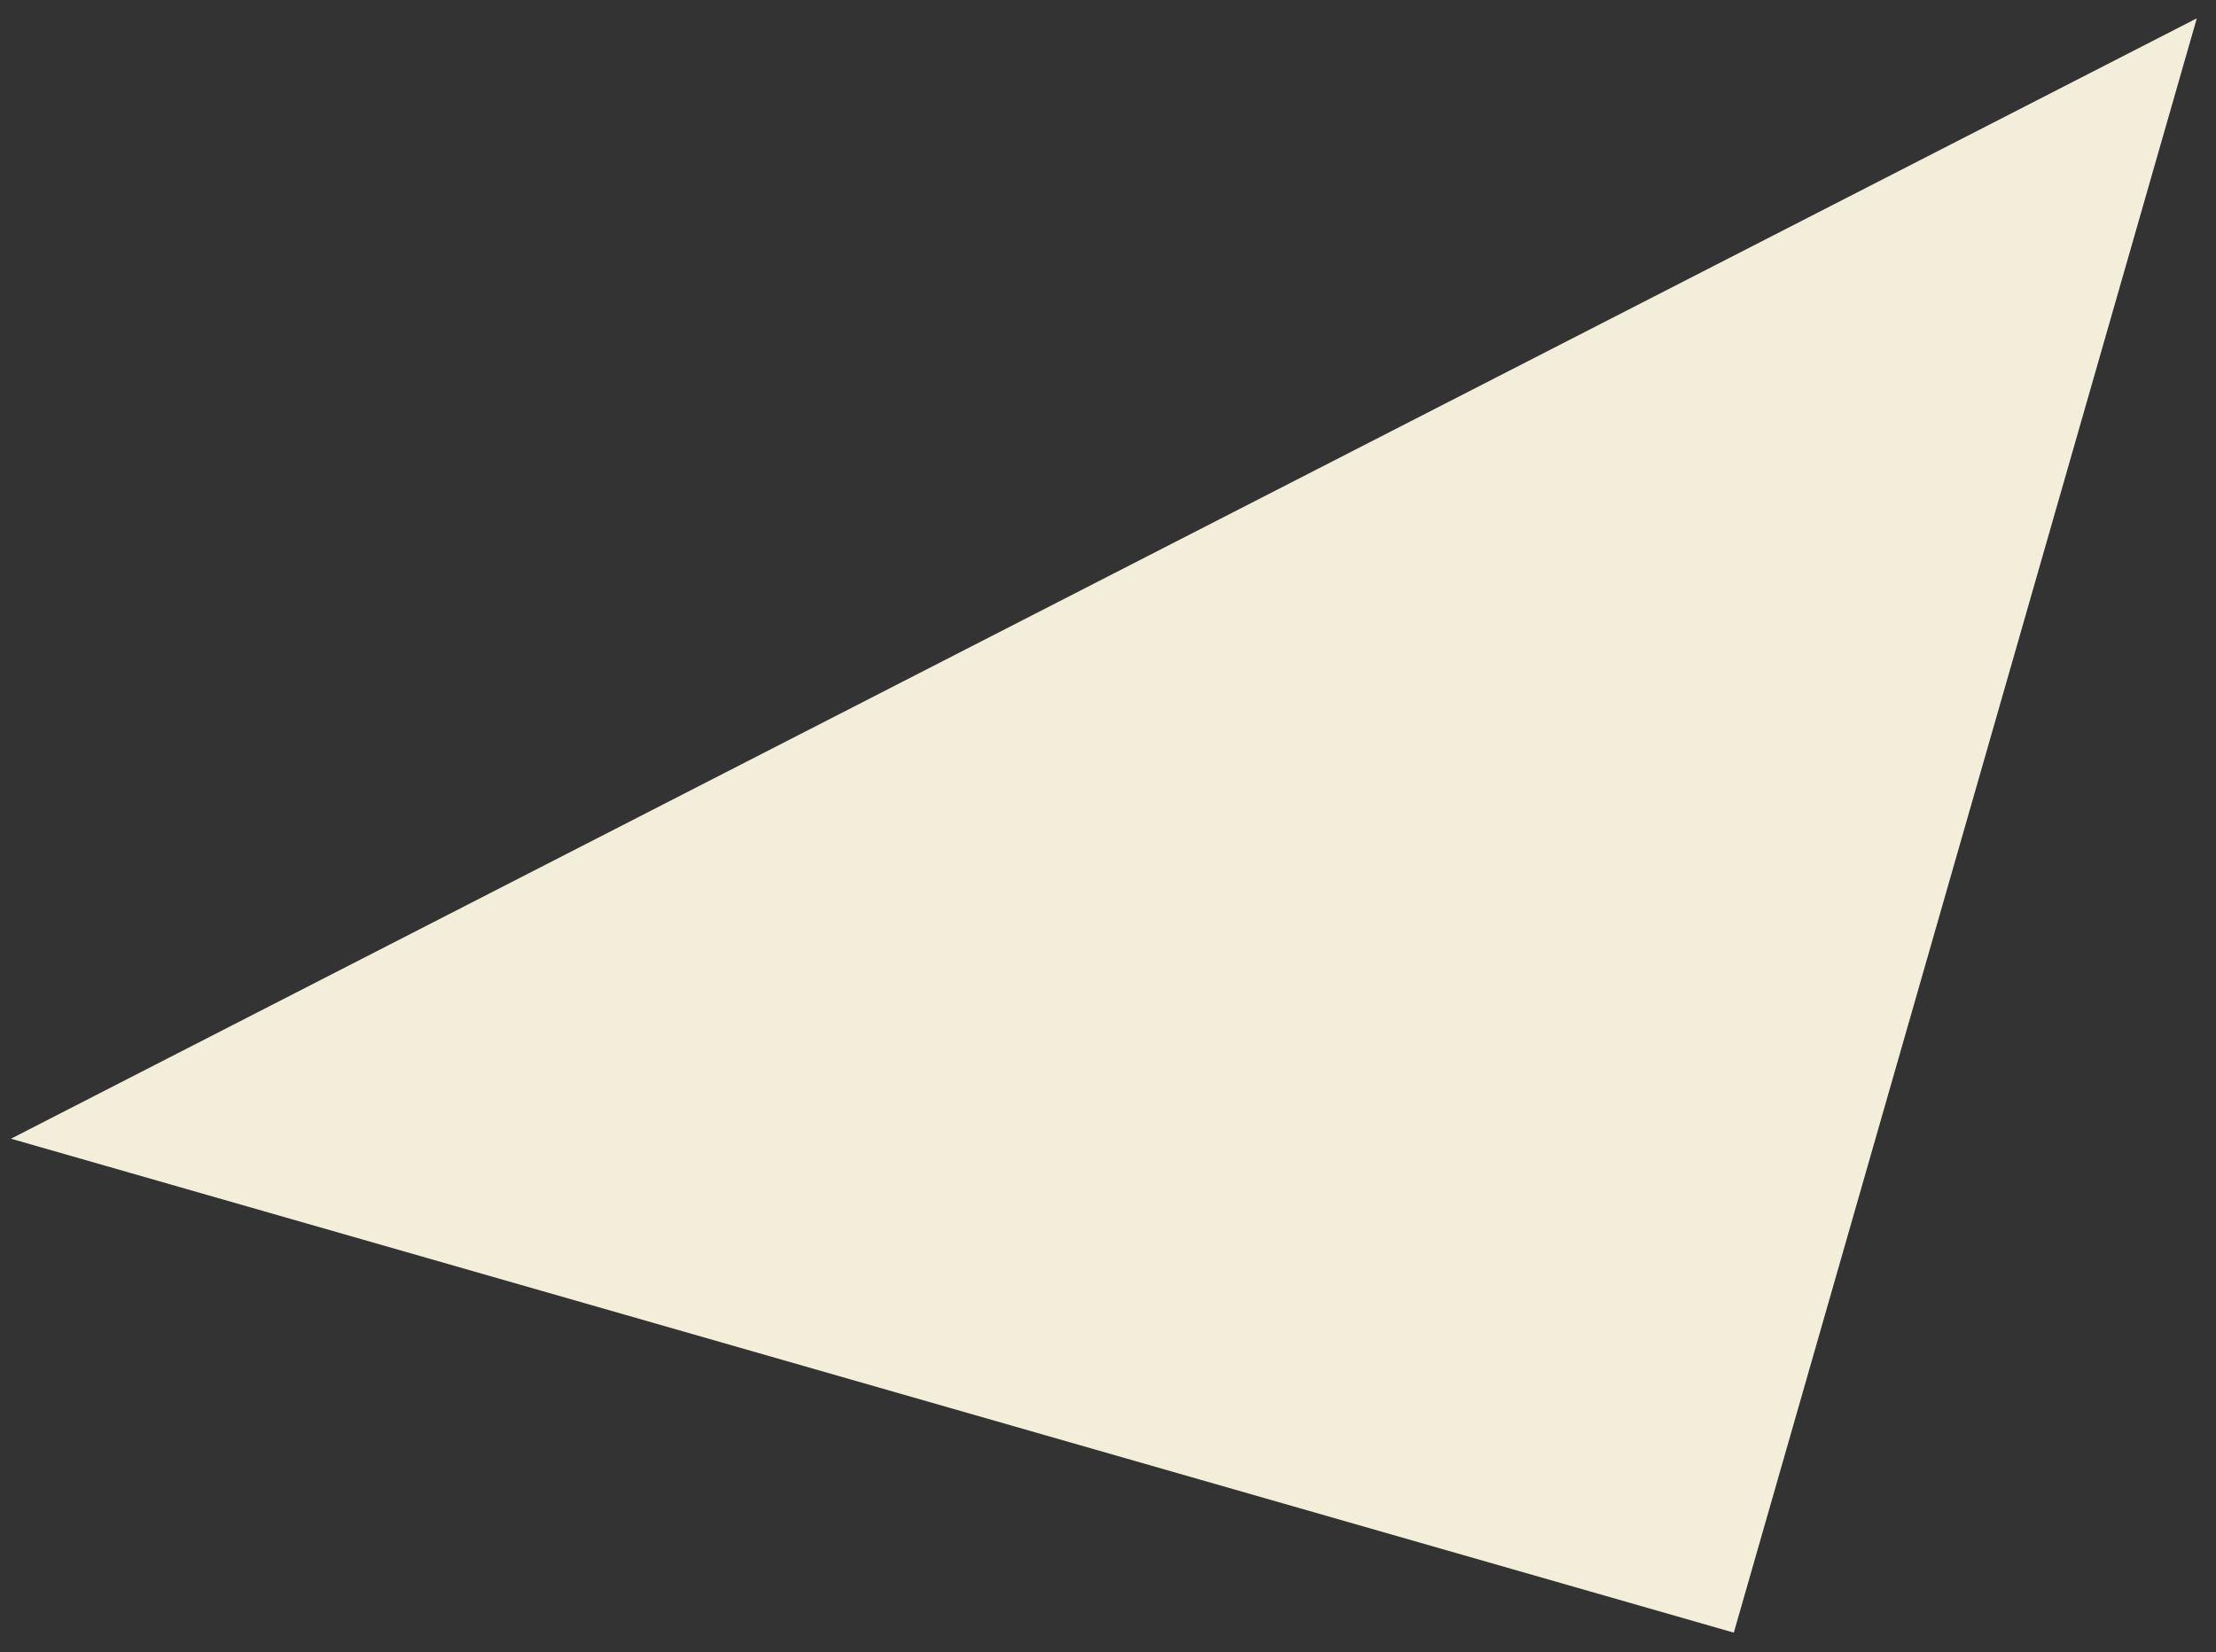 <svg xmlns="http://www.w3.org/2000/svg" width="59" height="44" viewBox="0 0 59 44"><rect x="0" y="0" width="59" height="44" fill="#333333" stroke="none"/><g><g><path fill="#F3EED9" d="M58.489.488L46.162 43.475.292 30.322z"/></g></g></svg>